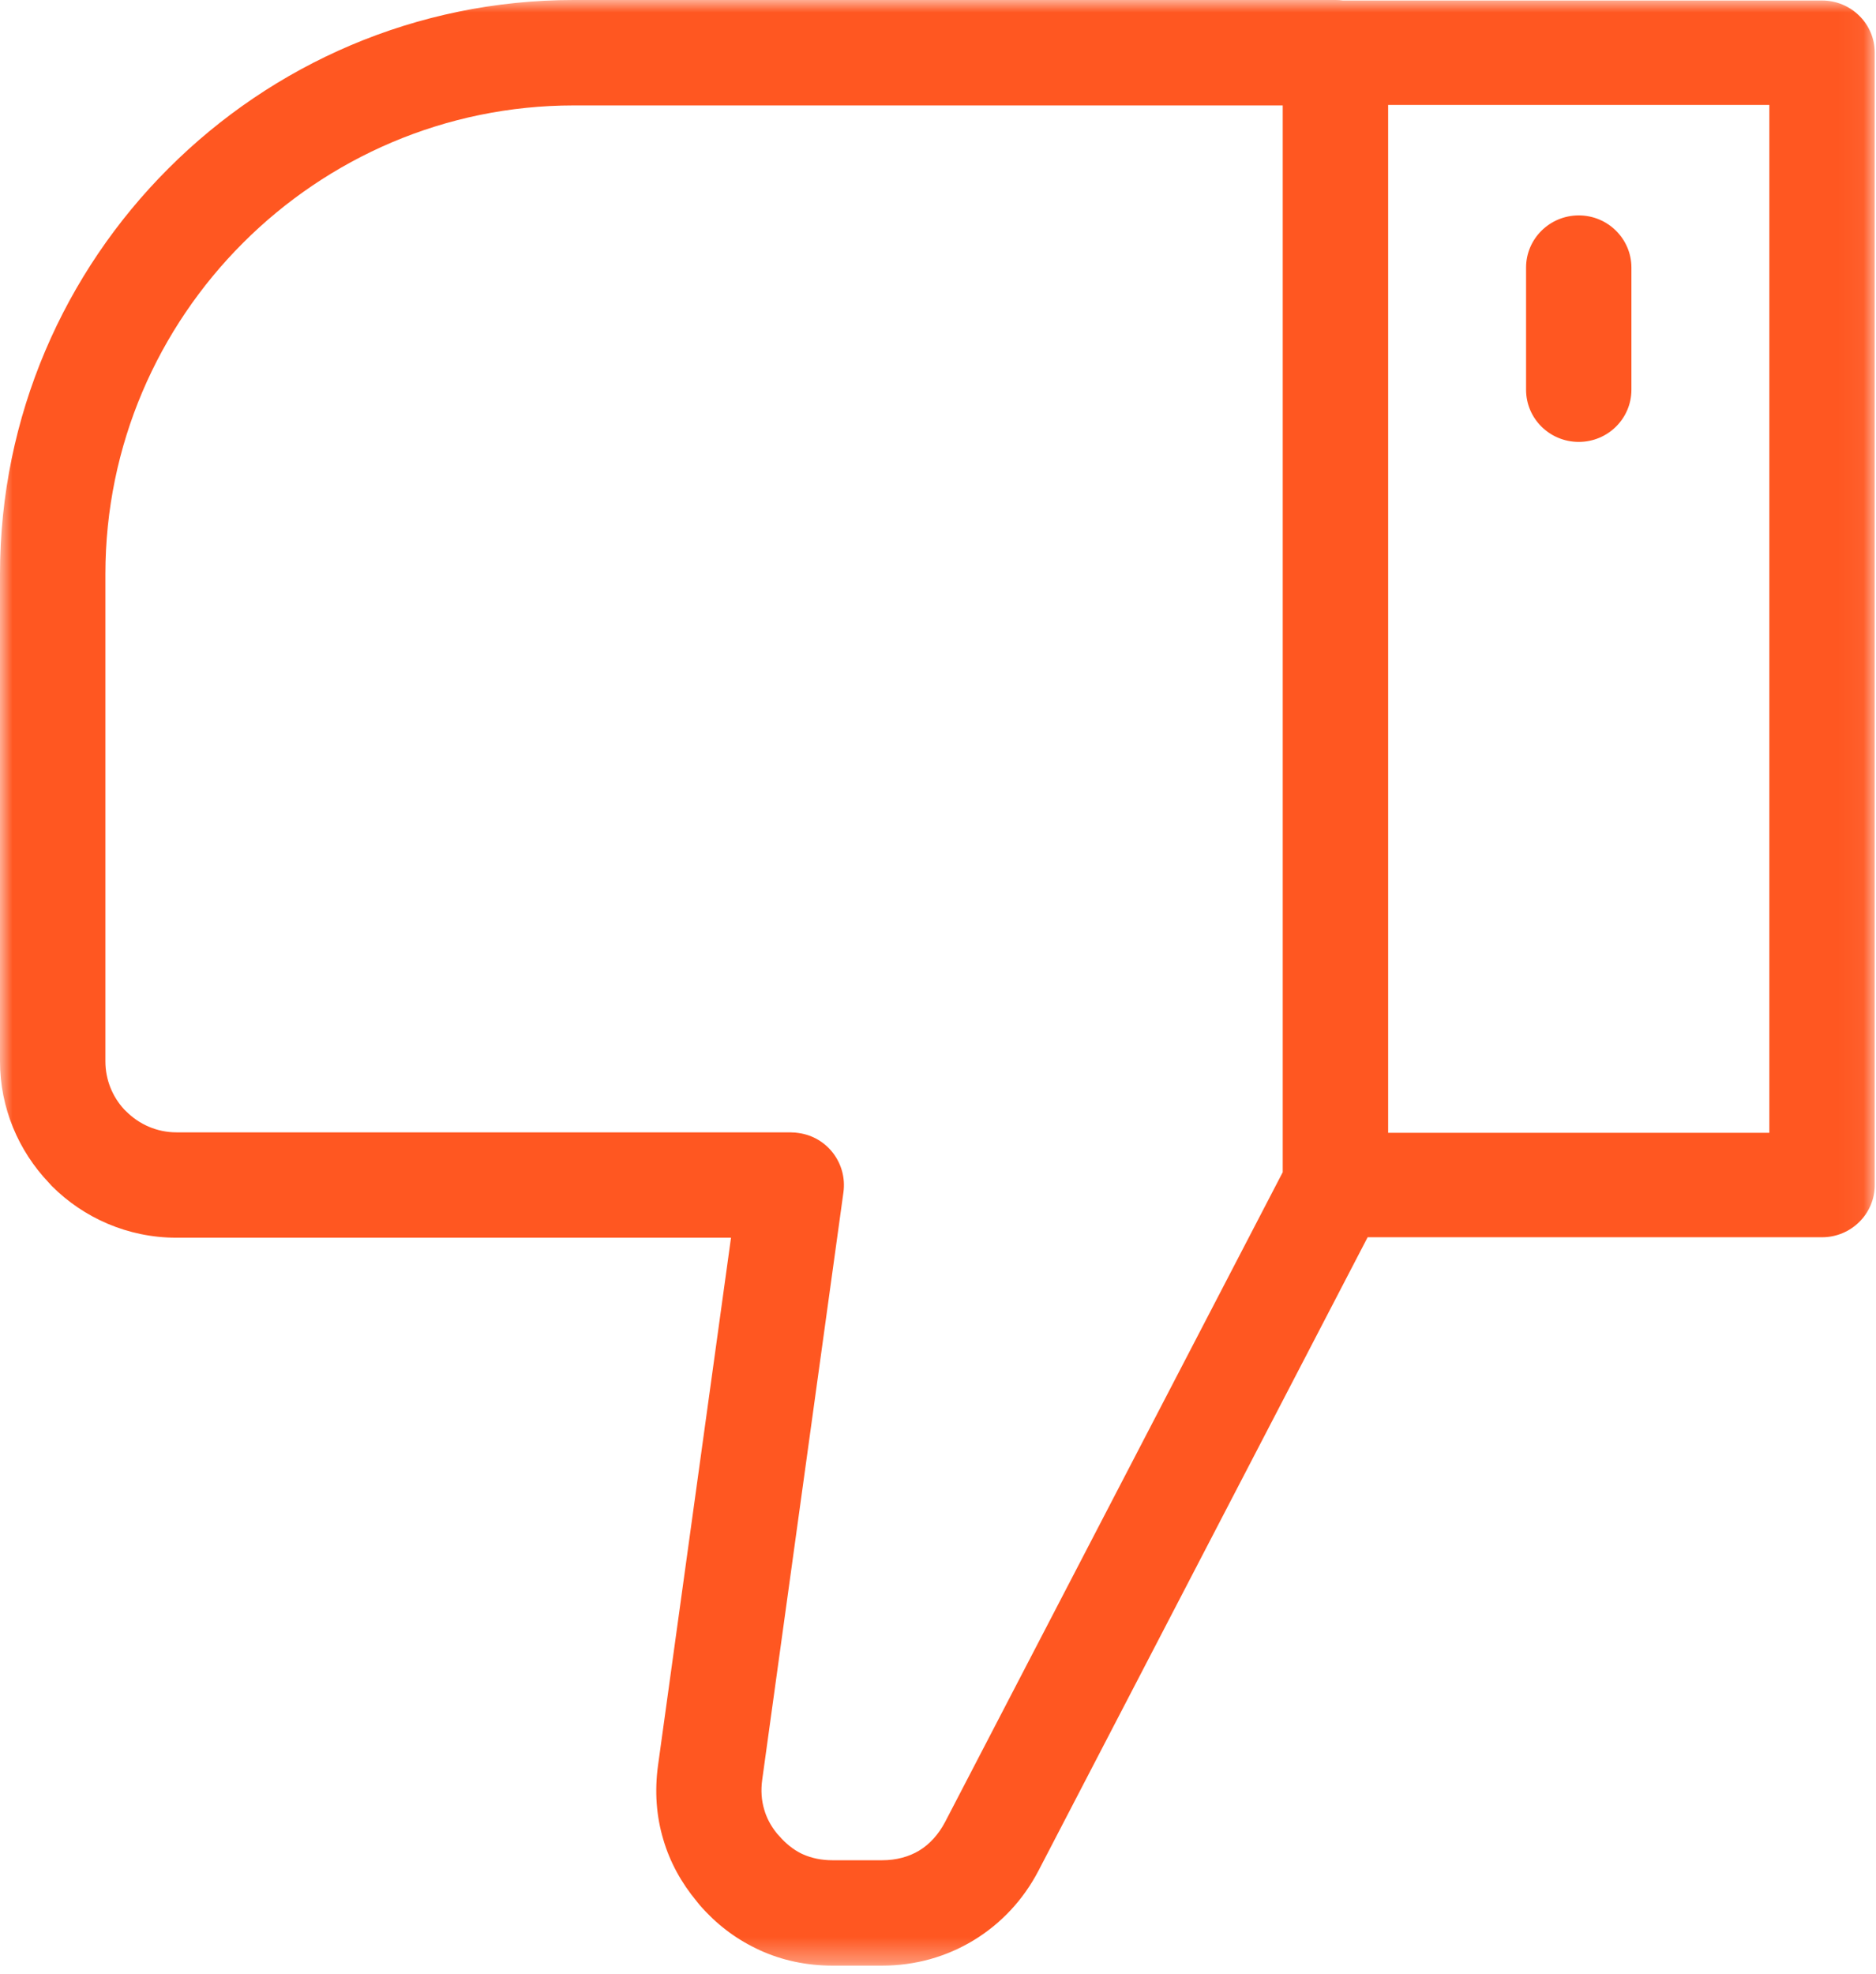 <svg height="81" viewBox="0 0 77 81" width="77" xmlns="http://www.w3.org/2000/svg" xmlns:xlink="http://www.w3.org/1999/xlink"><mask id="a" fill="#fff"><path d="m0.0 0h76.949v80.661h-76.949z" fill="#fff" fill-rule="evenodd"/></mask><path d="m38.791 74.767 13.858-26.665v-43.776h-29.094c-5.294 0-10.101 2.16-13.584 5.645-3.484 3.483-5.645 8.29-5.645 13.584v19.996c0 .766.295 1.46.772 1.976l.085.082c.528.528 1.255.857 2.059.857h25.237v.003c.099 0 .197.007.295.024 1.183.16 2.005 1.251 1.845 2.431l-3.333 24.1c-.062.44-.033.857.082 1.236.1.348.277.677.524.981l.089.098c.275.316.578.557.899.717l.075.035c.357.161.769.245 1.22.245h2.028c.582 0 1.1-.14 1.531-.4.424-.259.787-.657 1.057-1.169zm17.343-23.996-13.508 25.991c-.629 1.208-1.546 2.179-2.663 2.859-1.116.677-2.396 1.04-3.76 1.04h-2.028c-1.065 0-2.071-.213-2.995-.635l-.151-.073c-.874-.421-1.648-1.015-2.31-1.778l-.116-.144c-.646-.777-1.107-1.625-1.375-2.536-.292-.969-.365-1.999-.218-3.063l2.994-21.642h-22.762c-1.996 0-3.808-.812-5.117-2.123l-.126-.139c-1.237-1.302-1.999-3.059-1.999-4.977v-19.996c0-6.486 2.646-12.379 6.913-16.642 4.266-4.27 10.155-6.913 16.642-6.913h31.258c.103 0 .205.006.307.021h19.666c1.194 0 2.163.959 2.163 2.142v46.463c0 1.183-.969 2.145-2.163 2.145zm10.827-34.778c0 1.184-.968 2.141-2.161 2.141-1.195 0-2.163-.957-2.163-2.141v-5.013c0-1.179.968-2.141 2.163-2.141 1.193 0 2.161.962 2.161 2.141zm-9.985 30.492h15.646v-42.18h-15.646z" fill="#ff5721" fill-rule="evenodd" mask="url(#a)"/></svg>